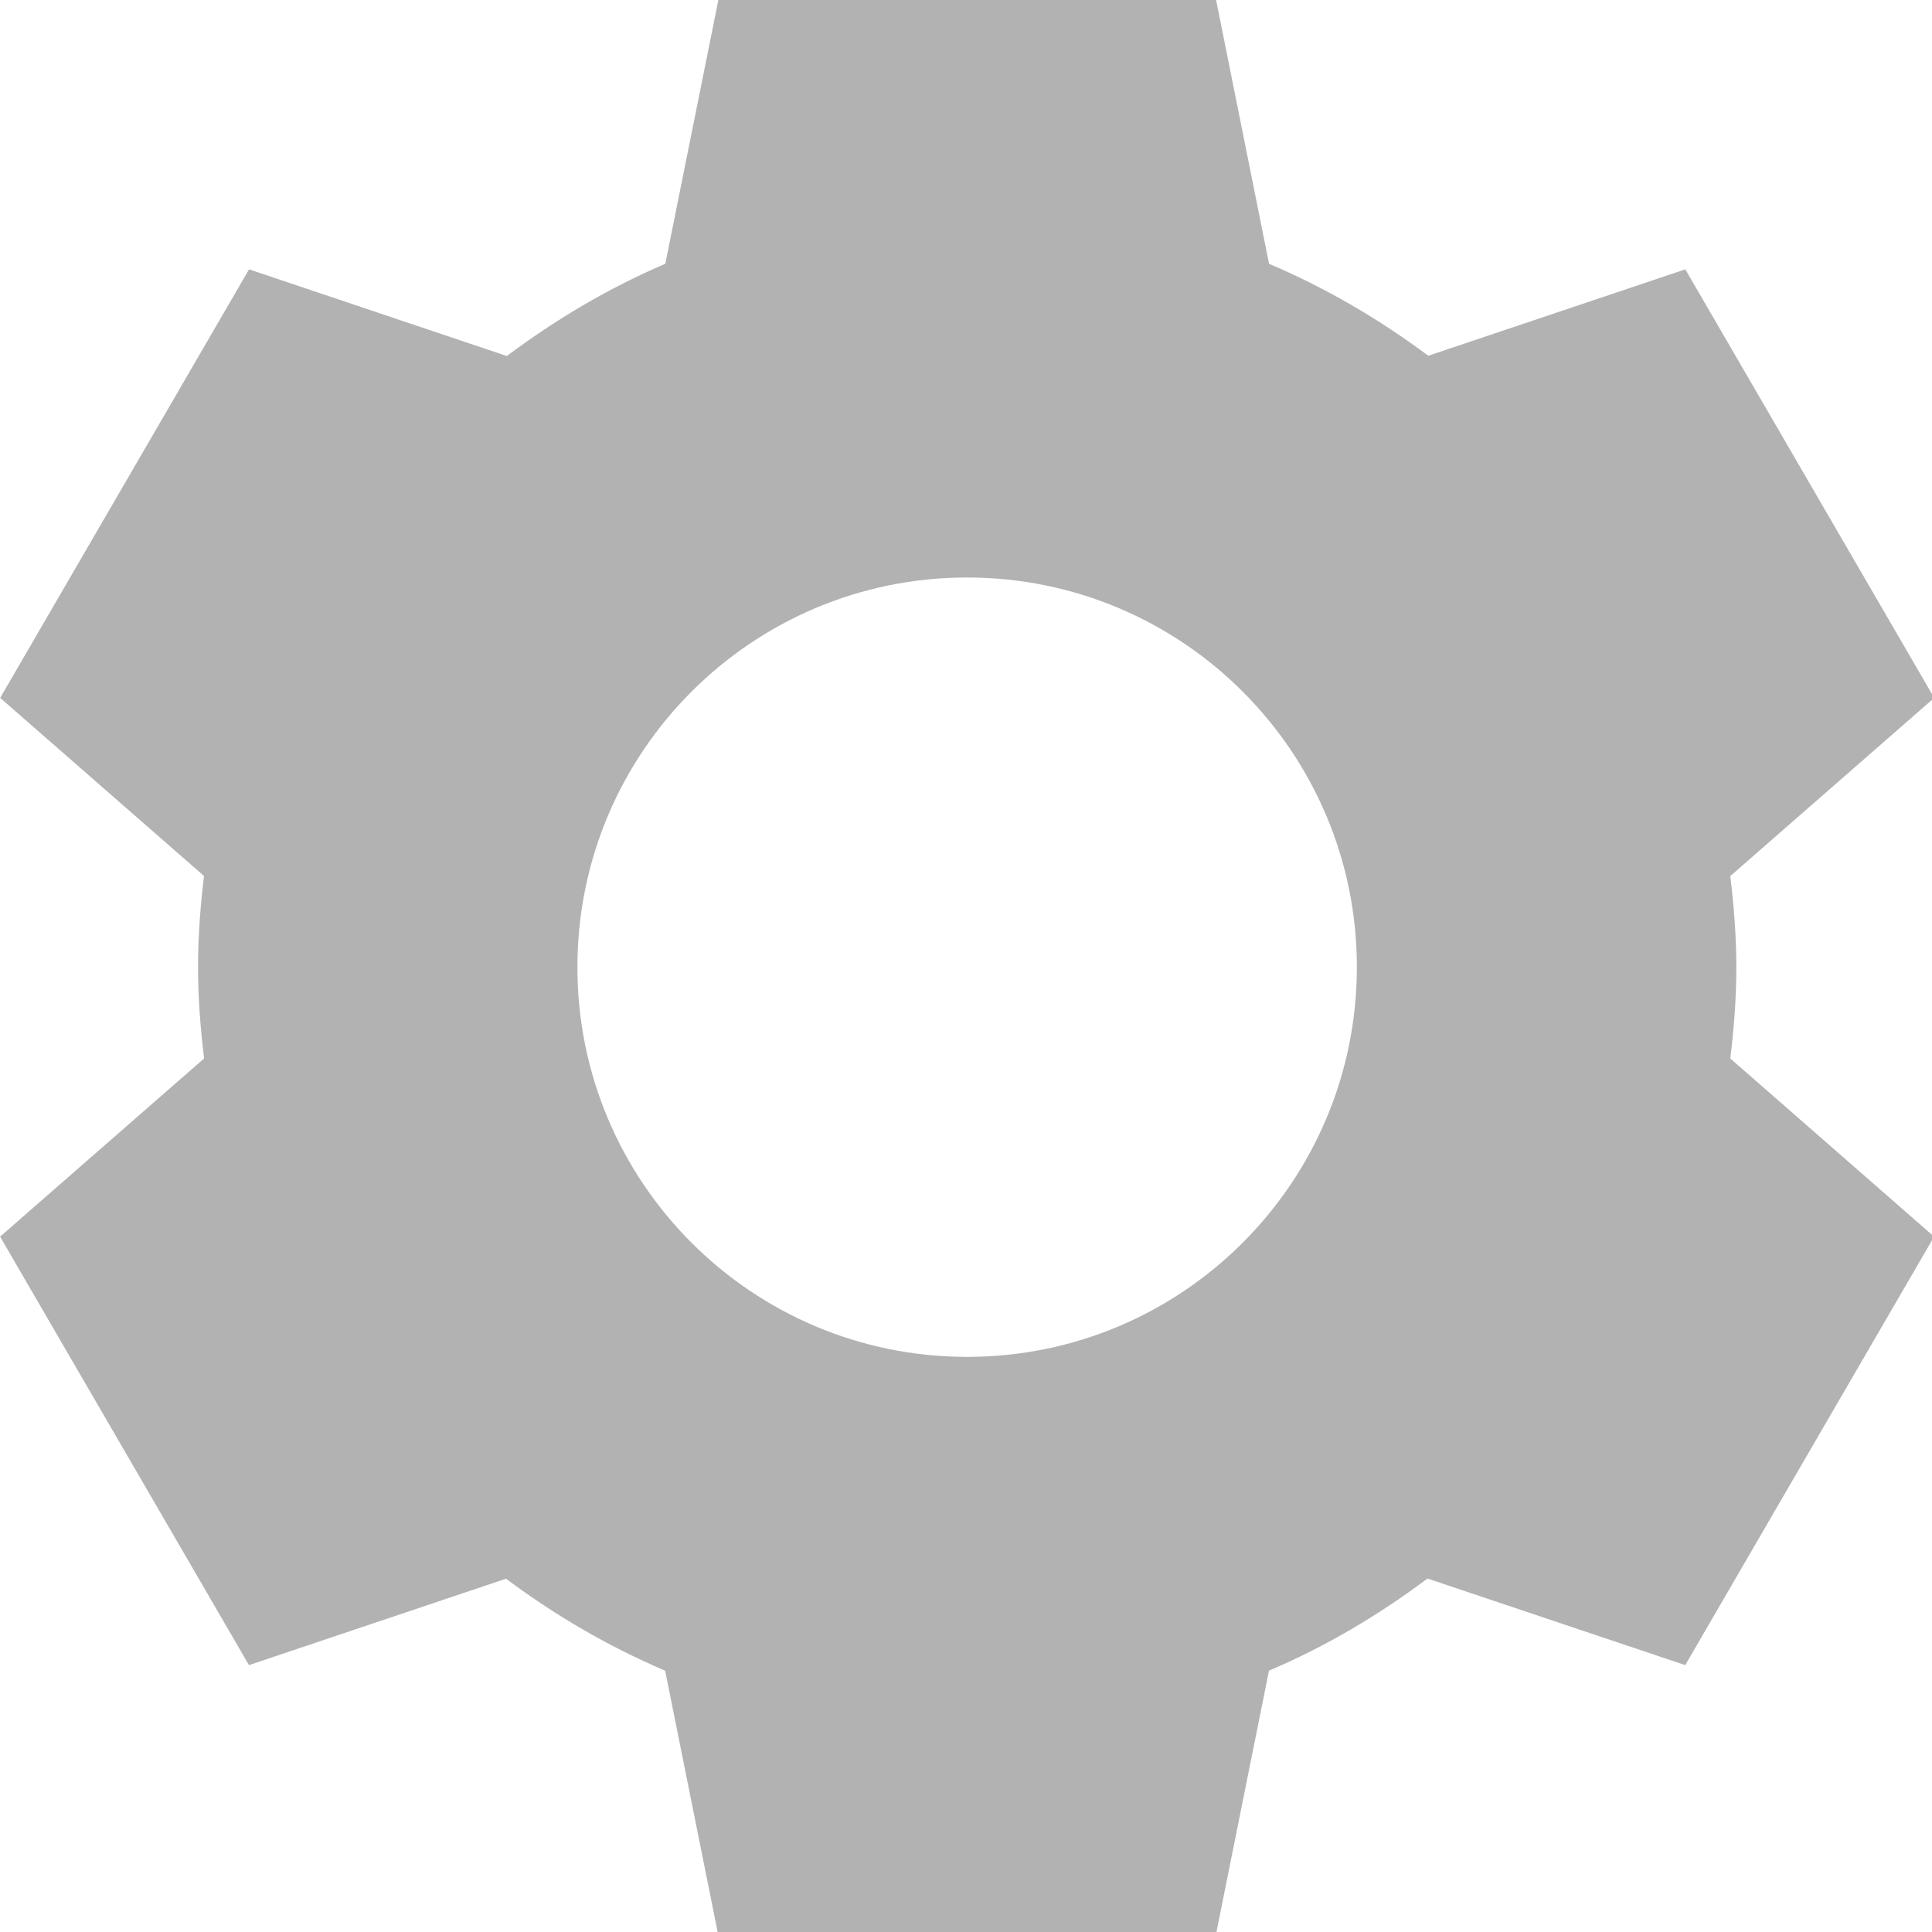<?xml version="1.0" encoding="utf-8"?>
<!-- Generator: Adobe Illustrator 16.0.3, SVG Export Plug-In . SVG Version: 6.00 Build 0)  -->
<!DOCTYPE svg PUBLIC "-//W3C//DTD SVG 1.1//EN" "http://www.w3.org/Graphics/SVG/1.1/DTD/svg11.dtd">
<svg version="1.1" id="Layer_1" xmlns="http://www.w3.org/2000/svg" xmlns:xlink="http://www.w3.org/1999/xlink" x="0px" y="0px"
	 width="22px" height="22px" viewBox="0 0 22 22" enable-background="new 0 0 22 22" xml:space="preserve">
<path fill-rule="evenodd" clip-rule="evenodd" fill="#B2B2B2" d="M19.772,11.014c0-0.352-0.028-0.697-0.069-1.038l2.322-2.029
	l-2.834-4.88l-2.927,0.984c-0.558-0.416-1.163-0.771-1.813-1.047L13.848,0H8.18L7.576,3.004C6.928,3.28,6.327,3.639,5.771,4.054
	L2.836,3.067l-2.834,4.88l2.321,2.028c-0.041,0.341-0.068,0.687-0.068,1.039s0.028,0.697,0.069,1.039l-2.323,2.029l2.834,4.879
	l2.927-0.984c0.557,0.416,1.163,0.771,1.812,1.047l0.604,3.006h5.668l0.604-3.006c0.648-0.275,1.249-0.633,1.805-1.049l2.935,0.986
	l2.834-4.879l-2.321-2.029C19.745,11.712,19.772,11.367,19.772,11.014z M11.013,15.451c-2.451,0-4.438-1.986-4.438-4.438
	c0-2.451,1.987-4.437,4.438-4.437c2.45,0,4.438,1.986,4.438,4.437C15.45,13.465,13.463,15.451,11.013,15.451z"/>
</svg>
